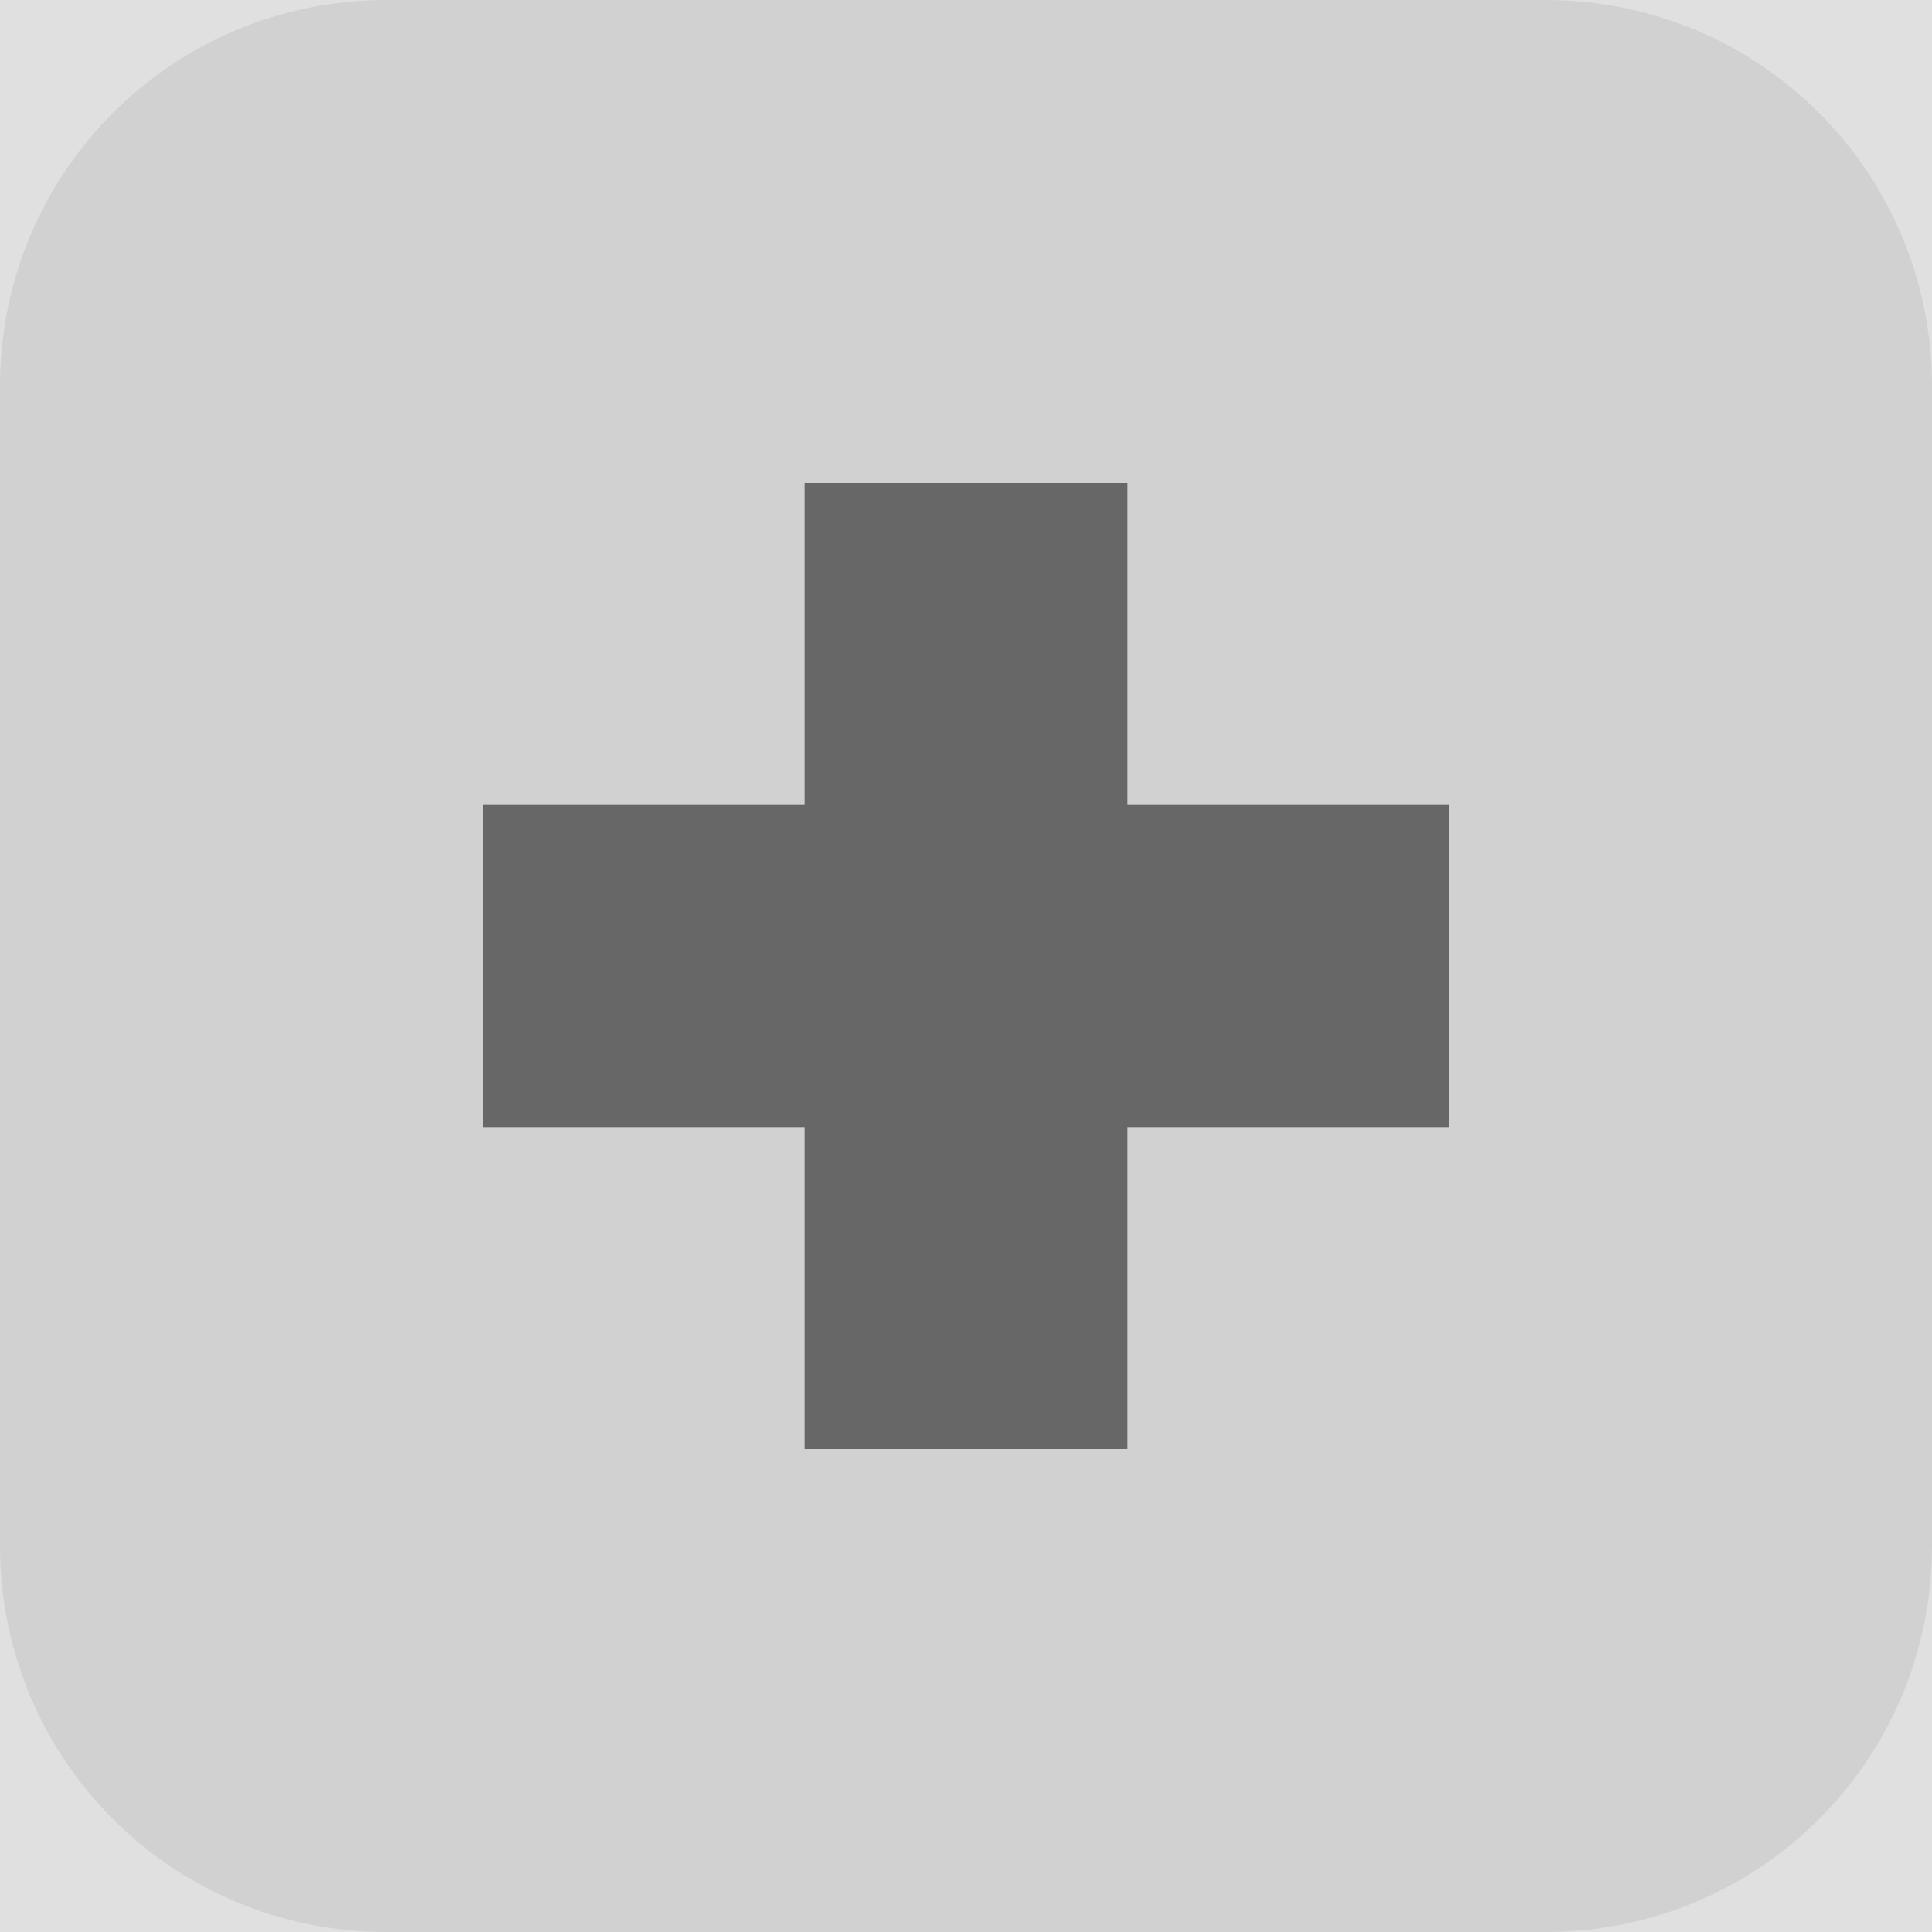 <svg xmlns="http://www.w3.org/2000/svg" id="svg8" width="12" height="12" version="1.1">
 <rect id="rect817" style="opacity:1;fill:#e0e0e0" width="12" height="12" x="0" y="0"/>
 <path id="path825" style="opacity:0.07;fill:#000000" d="M 2.4,0 C 1.07,0 0,1.07 0,2.4 V 9.6 C 0,10.93 1.07,12 2.4,12 H 9.6 C 10.93,12 12,10.93 12,9.6 V 2.4 C 12,1.07 10.93,0 9.6,0 Z"/>
 <path id="path829" style="opacity:1;fill:#676767" d="M 5,3 H 7 V 5 H 9 V 7 H 7 V 9 H 5 V 7 H 3 V 5 h 2 z"/>
</svg>
